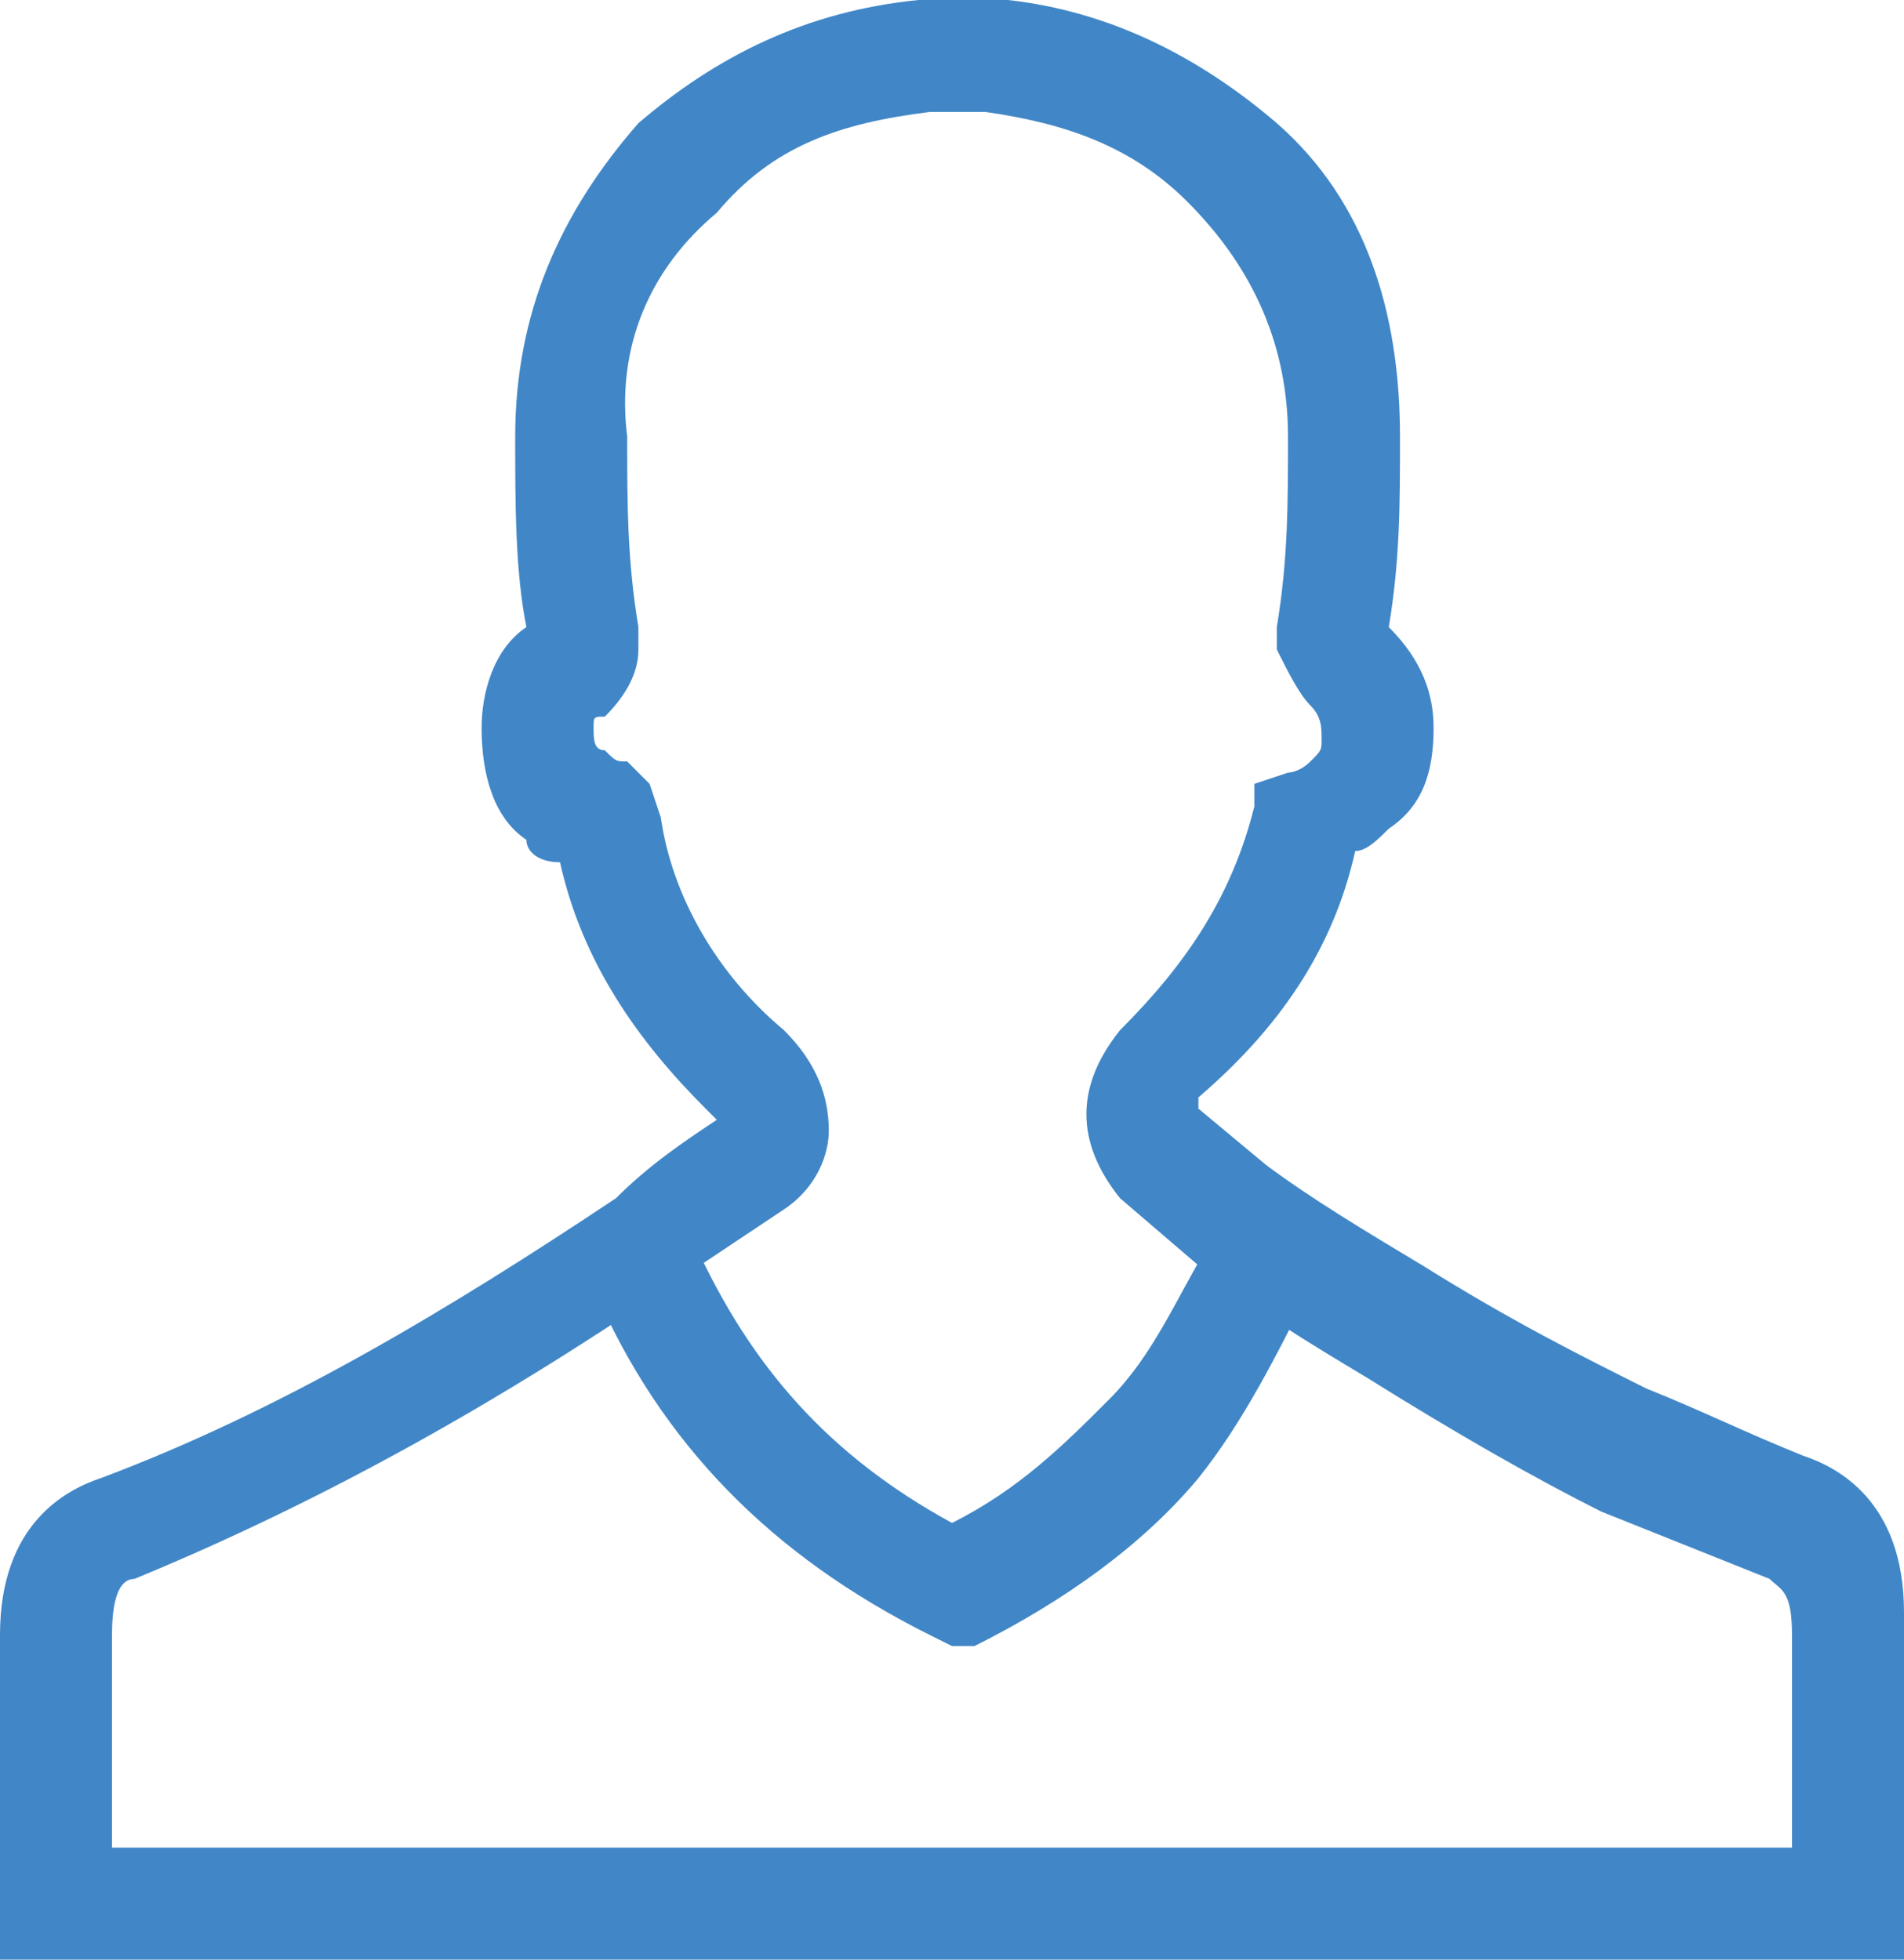 <?xml version="1.0" encoding="utf-8"?>
<!-- Generator: Adobe Illustrator 18.1.1, SVG Export Plug-In . SVG Version: 6.00 Build 0)  -->
<svg version="1.1" id="Layer_1" xmlns="http://www.w3.org/2000/svg" xmlns:xlink="http://www.w3.org/1999/xlink" x="0px" y="0px"
	 viewBox="0 0 17 17.5" enable-background="new 0 0 17 17.5" xml:space="preserve">
<g id="XMLID_315_">
	<g id="XMLID_1744_">
		<path id="XMLID_1746_" fill="#4187C7" d="M17,17.5H0v-2.9c0-1,0.6-1.3,0.9-1.4c1.6-0.6,3.1-1.5,4.6-2.5c0.3-0.3,0.6-0.5,0.9-0.7
			c0,0,0,0-0.1-0.1C5.7,9.3,5.2,8.6,5,7.7C4.8,7.7,4.7,7.6,4.7,7.5C4.4,7.3,4.3,6.9,4.3,6.5c0-0.3,0.1-0.7,0.4-0.9
			C4.6,5.1,4.6,4.5,4.6,3.9c0-1.1,0.4-2,1.1-2.8C6.4,0.5,7.2,0.1,8.2,0c0.1,0,0.2,0,0.3,0h0.1c0.1,0,0.2,0,0.4,0
			c0.9,0.1,1.7,0.5,2.4,1.1c0.8,0.7,1.1,1.7,1.1,2.8c0,0.6,0,1.1-0.1,1.7c0.3,0.3,0.4,0.6,0.4,0.9c0,0.4-0.1,0.7-0.4,0.9
			c-0.1,0.1-0.2,0.2-0.3,0.2c-0.2,0.9-0.7,1.6-1.4,2.2c0,0,0,0,0,0.1l0.6,0.5c0.4,0.3,0.9,0.6,1.4,0.9c0.8,0.5,1.4,0.8,2,1.1
			c0.5,0.2,0.9,0.4,1.4,0.6c0.3,0.1,0.9,0.4,0.9,1.4V17.5z M1,16.5h15v-1.9c0-0.4-0.1-0.4-0.2-0.5c-0.5-0.2-1-0.4-1.5-0.6
			c-0.6-0.3-1.3-0.7-2.1-1.2c-0.5-0.3-1-0.6-1.5-1L10,10.7c-0.4-0.5-0.4-1,0-1.5c0.6-0.6,1-1.2,1.2-2L11.2,7l0.3-0.1
			c0,0,0.1,0,0.2-0.1c0.1-0.1,0.1-0.1,0.1-0.2c0-0.1,0-0.2-0.1-0.3c-0.1-0.1-0.2-0.3-0.3-0.5l0-0.1l0-0.1c0.1-0.6,0.1-1.1,0.1-1.7
			c0-0.8-0.3-1.5-0.9-2.1C10.1,1.3,9.5,1.1,8.8,1C8.7,1,8.6,1,8.5,1H8.5C8.4,1,8.3,1,8.3,1C7.5,1.1,6.9,1.3,6.4,1.9
			C5.8,2.4,5.5,3.1,5.6,3.9c0,0.6,0,1.1,0.1,1.7l0,0.1l0,0.1c0,0.2-0.1,0.4-0.3,0.6C5.3,6.4,5.3,6.4,5.3,6.5c0,0.1,0,0.2,0.1,0.2
			c0.1,0.1,0.1,0.1,0.2,0.1L5.8,7l0.1,0.3C6,8,6.4,8.7,7,9.2c0.3,0.3,0.4,0.6,0.4,0.9c0,0.2-0.1,0.5-0.4,0.7
			c-0.3,0.2-0.6,0.4-0.9,0.6c-1.6,1.1-3.2,2-4.9,2.7c-0.1,0-0.2,0.1-0.2,0.5V16.5z"/>
		<path id="XMLID_1745_" fill="#4187C7" d="M8.5,14.7l-0.2-0.1c-1.4-0.7-2.4-1.7-3-3.1l0.9-0.4c0.5,1.1,1.2,1.9,2.3,2.5
			c0.6-0.3,1-0.7,1.4-1.1c0.4-0.4,0.6-0.9,0.9-1.4l0.9,0.4c-0.3,0.6-0.6,1.2-1,1.7c-0.5,0.6-1.2,1.1-2,1.5L8.5,14.7z"/>
	</g>
</g>
</svg>
